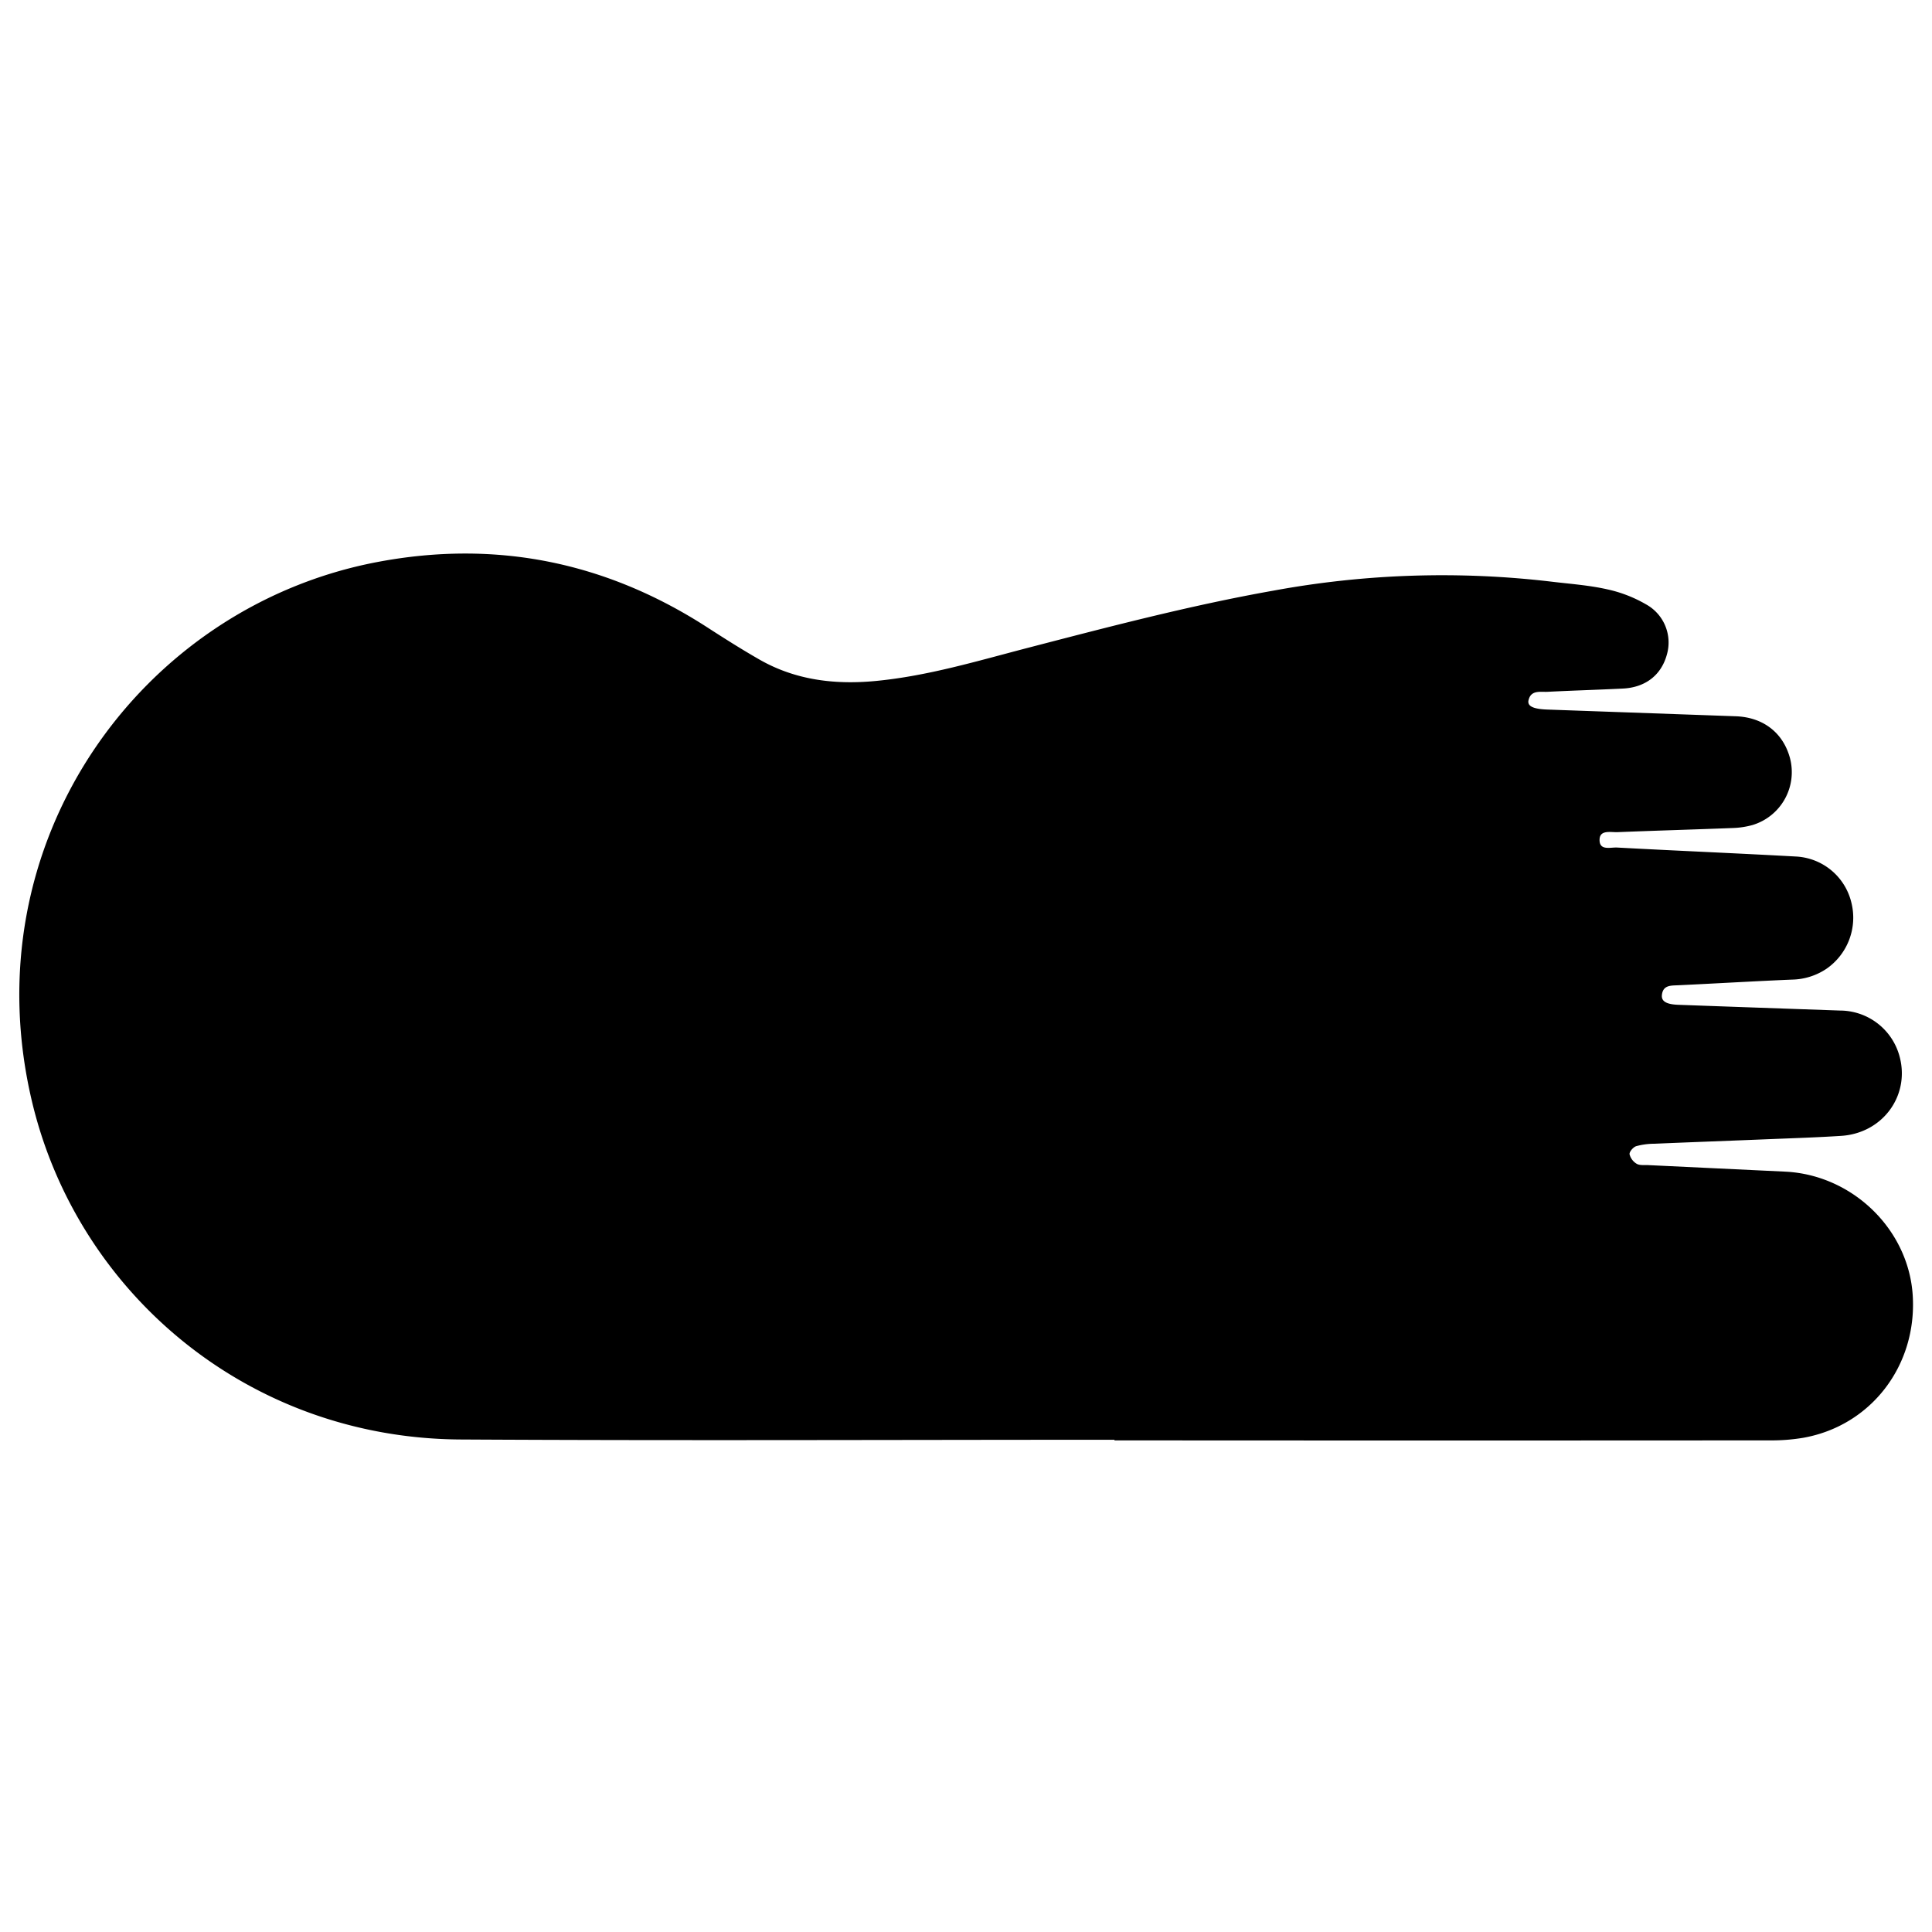 <svg id="Layer_1" data-name="Layer 1" xmlns="http://www.w3.org/2000/svg" viewBox="0 0 500 500"><path d="M288.38,372.61c-56.39,0-112.79.25-169.18-.07-55-.32-98.93-37.89-110.81-87C-7.88,218.14,36.41,157,97.77,145.43c30.59-5.77,59,0,85.18,16.87,4.48,2.9,9,5.76,13.61,8.4,9.37,5.36,19.61,6.54,30.14,5.53,13.41-1.29,26.28-5.18,39.24-8.55,21.06-5.47,42.11-11,63.55-14.81a241.29,241.29,0,0,1,71.92-2.35c4.86.59,9.78.92,14.55,2a34.55,34.55,0,0,1,10,3.87,11.27,11.27,0,0,1,5.43,13c-1.45,5.33-5.55,8.53-11.43,8.81-6.48.32-13,.51-19.45.84-1.9.09-4.33-.54-4.94,2.23-.32,1.5,1.28,2.23,4.8,2.36l48.86,1.74c7.07.26,12.21,4.24,14,10.77a14.29,14.29,0,0,1-9.7,17.38,21.41,21.41,0,0,1-5.11.77c-9.94.39-19.89.67-29.83,1.07-1.74.06-4.51-.64-4.62,1.84-.14,3.12,2.91,2,4.66,2.15,15.4.83,30.82,1.47,46.23,2.32a15.57,15.57,0,0,1,14.27,11.9,16.08,16.08,0,0,1-6.43,17.14,16.49,16.49,0,0,1-8.93,2.81c-9.8.41-19.59,1-29.38,1.46-1.86.1-4-.12-4.29,2.51-.18,1.64,1.14,2.43,4.2,2.55,14,.51,28,1,41.94,1.49a16,16,0,0,1,15.22,11.36c3.12,10.28-4,20.36-14.95,21.07-6.19.4-12.39.6-18.58.85-9.95.41-19.89.77-29.83,1.19a17.74,17.74,0,0,0-4.68.64c-.76.25-1.78,1.45-1.69,2.08a4,4,0,0,0,1.85,2.47c.78.46,2,.29,3,.34l35.43,1.69c17.39.84,31.91,14.91,33,32,1.16,18.16-10.77,33.76-28.33,36.88a49.43,49.43,0,0,1-8.59.67q-84.81.06-169.62,0Z"/></svg>